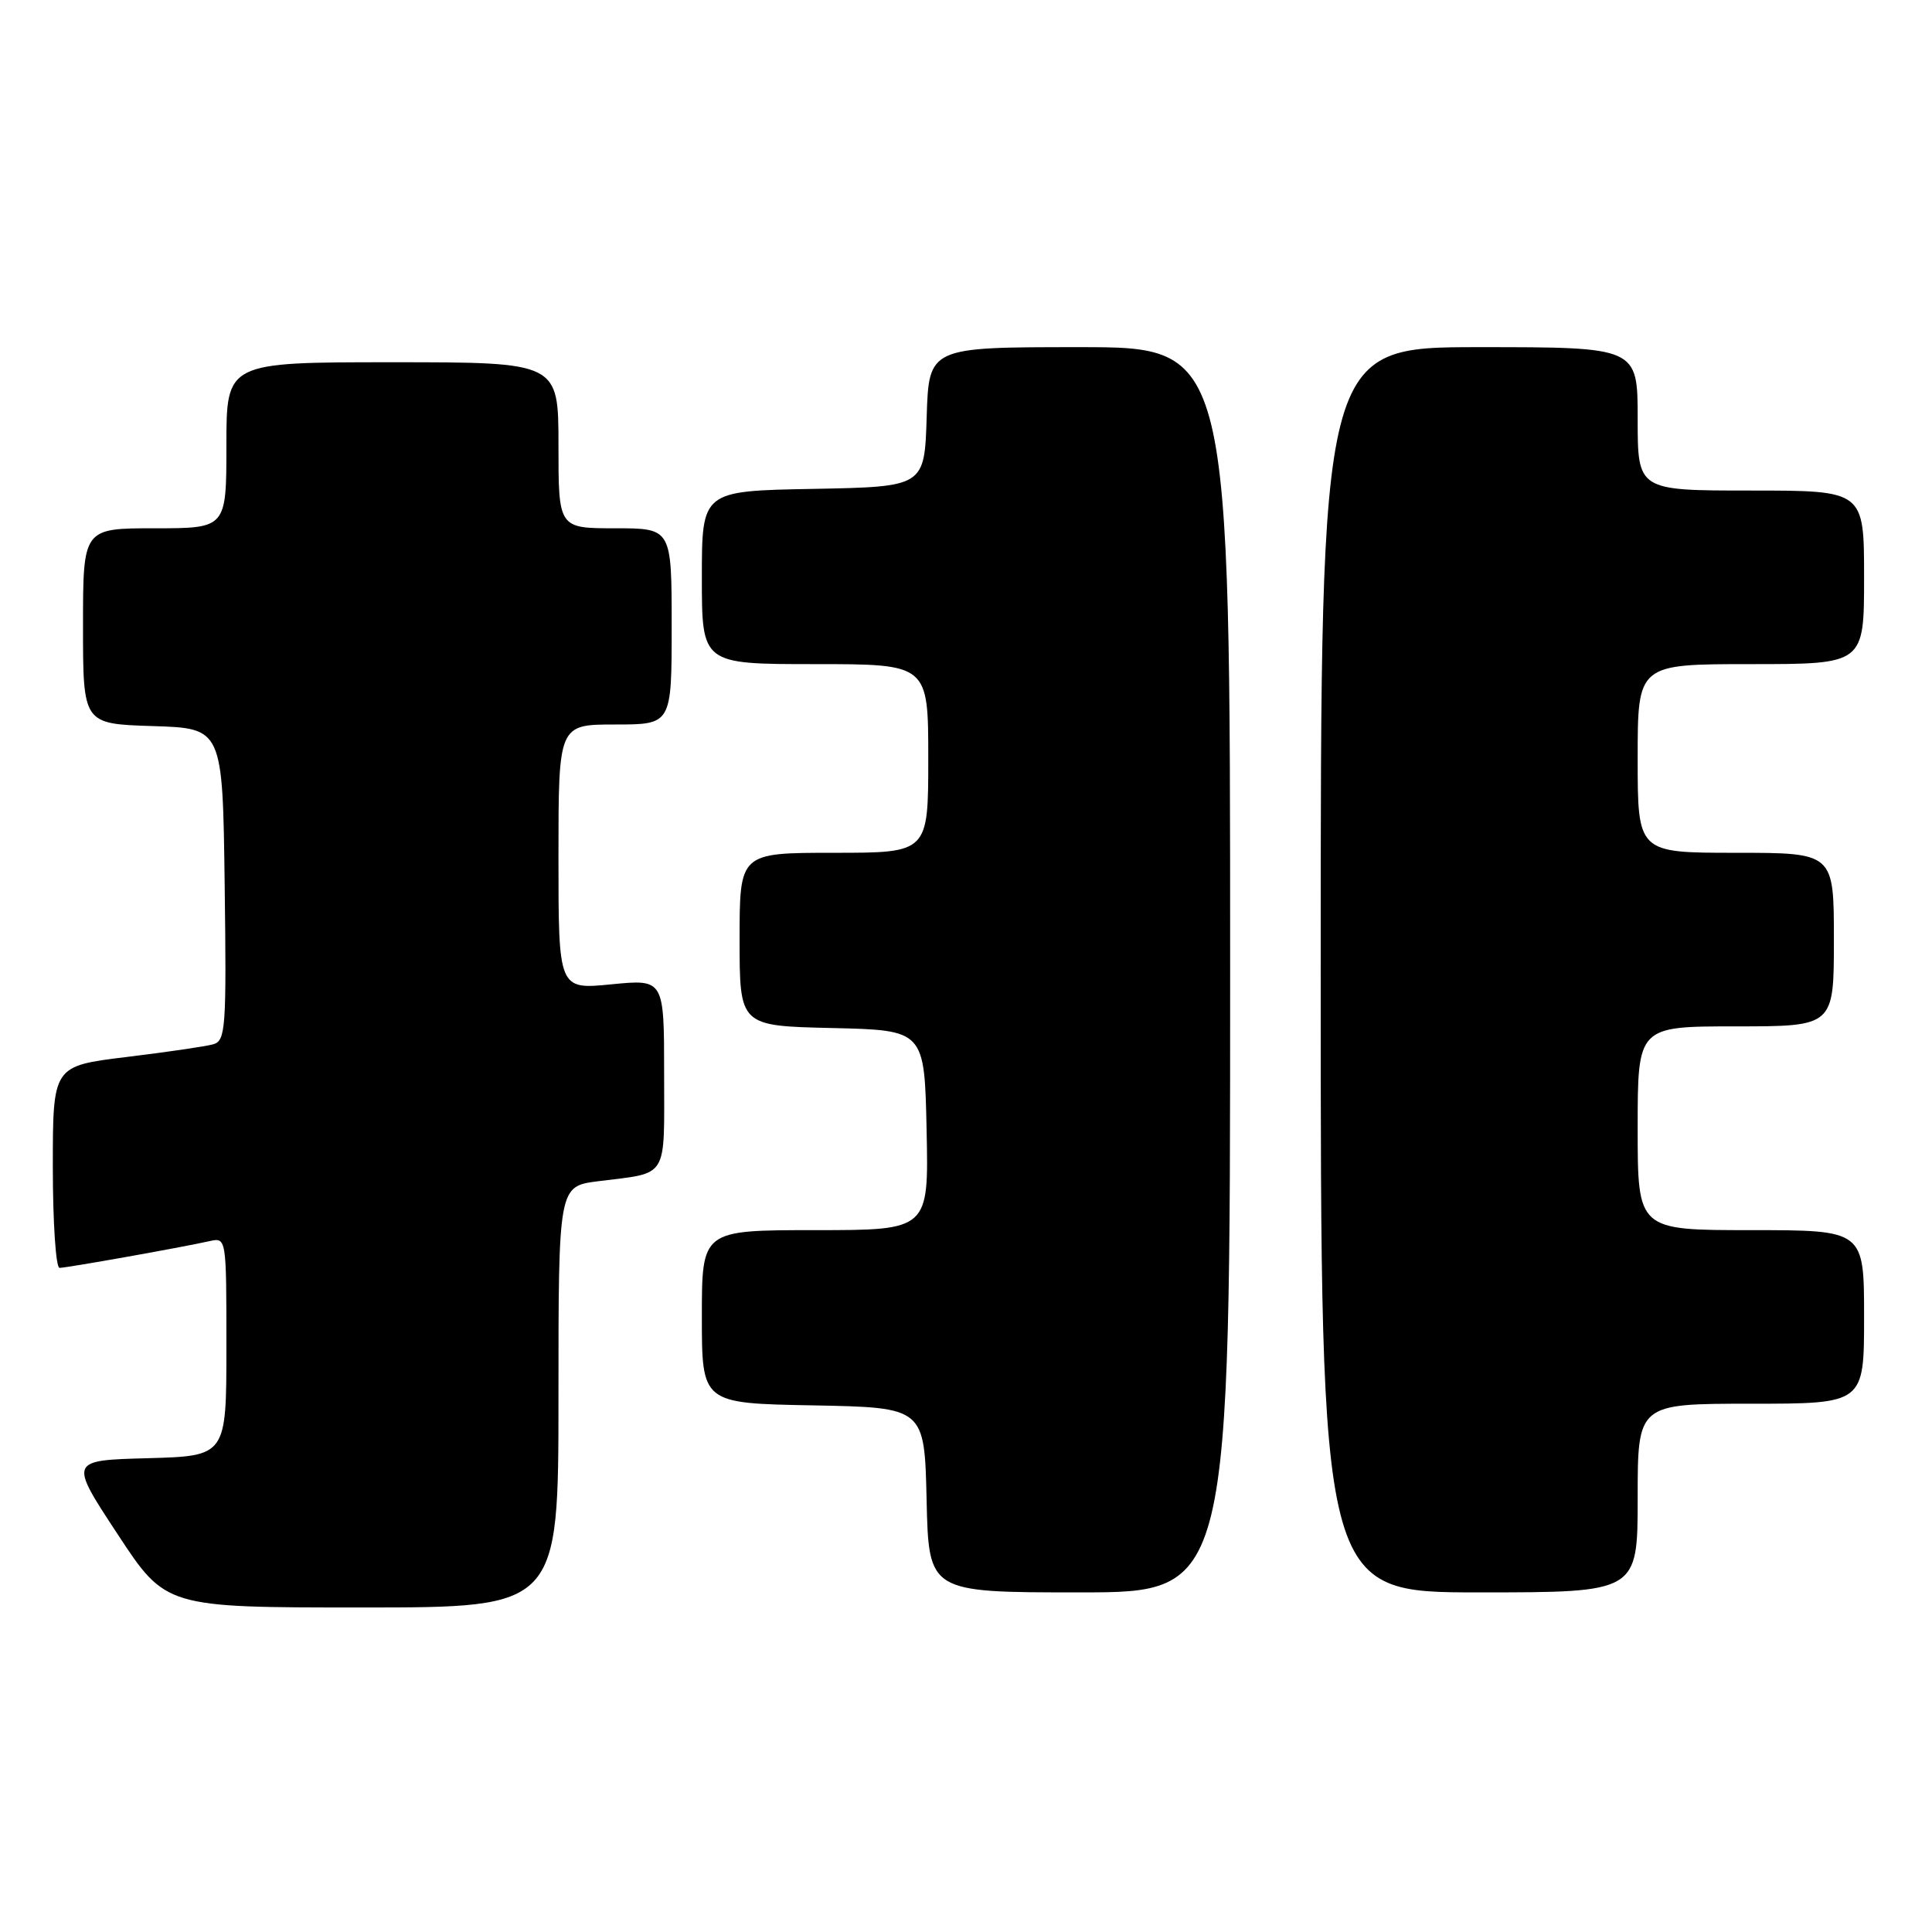 <?xml version="1.0" encoding="UTF-8" standalone="no"?>
<!DOCTYPE svg PUBLIC "-//W3C//DTD SVG 1.1//EN" "http://www.w3.org/Graphics/SVG/1.1/DTD/svg11.dtd" >
<svg xmlns="http://www.w3.org/2000/svg" xmlns:xlink="http://www.w3.org/1999/xlink" version="1.1" viewBox="0 0 256 256">
 <g >
 <path fill="currentColor"
d=" M 74.00 185.09 C 74.00 157.19 74.00 157.19 79.25 156.52 C 88.68 155.33 88.00 156.43 88.00 142.30 C 88.00 129.74 88.00 129.74 81.00 130.43 C 74.00 131.12 74.00 131.12 74.00 113.56 C 74.00 96.00 74.00 96.00 81.50 96.00 C 89.00 96.00 89.00 96.00 89.00 83.00 C 89.00 70.00 89.00 70.00 81.50 70.00 C 74.00 70.00 74.00 70.00 74.00 59.00 C 74.00 48.00 74.00 48.00 52.00 48.00 C 30.00 48.00 30.00 48.00 30.00 59.00 C 30.00 70.00 30.00 70.00 20.50 70.00 C 11.00 70.00 11.00 70.00 11.00 82.96 C 11.00 95.92 11.00 95.92 20.25 96.21 C 29.50 96.50 29.50 96.50 29.77 117.18 C 30.02 136.23 29.90 137.89 28.27 138.37 C 27.30 138.65 22.11 139.41 16.75 140.06 C 7.00 141.25 7.00 141.25 7.00 154.62 C 7.00 161.98 7.40 168.00 7.89 168.00 C 8.82 168.00 23.89 165.32 27.75 164.46 C 30.00 163.96 30.00 163.96 30.00 178.45 C 30.00 192.93 30.00 192.93 19.58 193.22 C 9.15 193.50 9.15 193.50 15.56 203.25 C 21.96 213.00 21.96 213.00 47.98 213.00 C 74.00 213.00 74.00 213.00 74.00 185.09 Z  M 163.00 128.50 C 163.00 46.00 163.00 46.00 143.04 46.00 C 123.08 46.00 123.08 46.00 122.79 55.25 C 122.50 64.50 122.50 64.50 107.75 64.78 C 93.00 65.05 93.00 65.05 93.00 76.53 C 93.00 88.00 93.00 88.00 108.00 88.00 C 123.00 88.00 123.00 88.00 123.00 100.50 C 123.00 113.00 123.00 113.00 110.50 113.00 C 98.00 113.00 98.00 113.00 98.00 124.47 C 98.00 135.94 98.00 135.94 110.25 136.22 C 122.50 136.50 122.50 136.50 122.78 149.75 C 123.06 163.00 123.06 163.00 108.03 163.00 C 93.00 163.00 93.00 163.00 93.00 174.47 C 93.00 185.95 93.00 185.95 107.75 186.22 C 122.50 186.50 122.50 186.50 122.78 198.75 C 123.06 211.00 123.06 211.00 143.03 211.00 C 163.00 211.00 163.00 211.00 163.00 128.50 Z  M 217.00 198.50 C 217.00 186.00 217.00 186.00 232.00 186.00 C 247.00 186.00 247.00 186.00 247.00 174.50 C 247.00 163.00 247.00 163.00 232.00 163.00 C 217.00 163.00 217.00 163.00 217.00 149.50 C 217.00 136.00 217.00 136.00 230.00 136.00 C 243.00 136.00 243.00 136.00 243.00 124.50 C 243.00 113.00 243.00 113.00 230.00 113.00 C 217.00 113.00 217.00 113.00 217.00 100.50 C 217.00 88.00 217.00 88.00 232.00 88.00 C 247.00 88.00 247.00 88.00 247.00 76.50 C 247.00 65.00 247.00 65.00 232.00 65.00 C 217.00 65.00 217.00 65.00 217.00 55.50 C 217.00 46.00 217.00 46.00 196.00 46.00 C 175.00 46.00 175.00 46.00 175.00 128.50 C 175.00 211.00 175.00 211.00 196.00 211.00 C 217.00 211.00 217.00 211.00 217.00 198.50 Z "/>
</g>
</svg>
